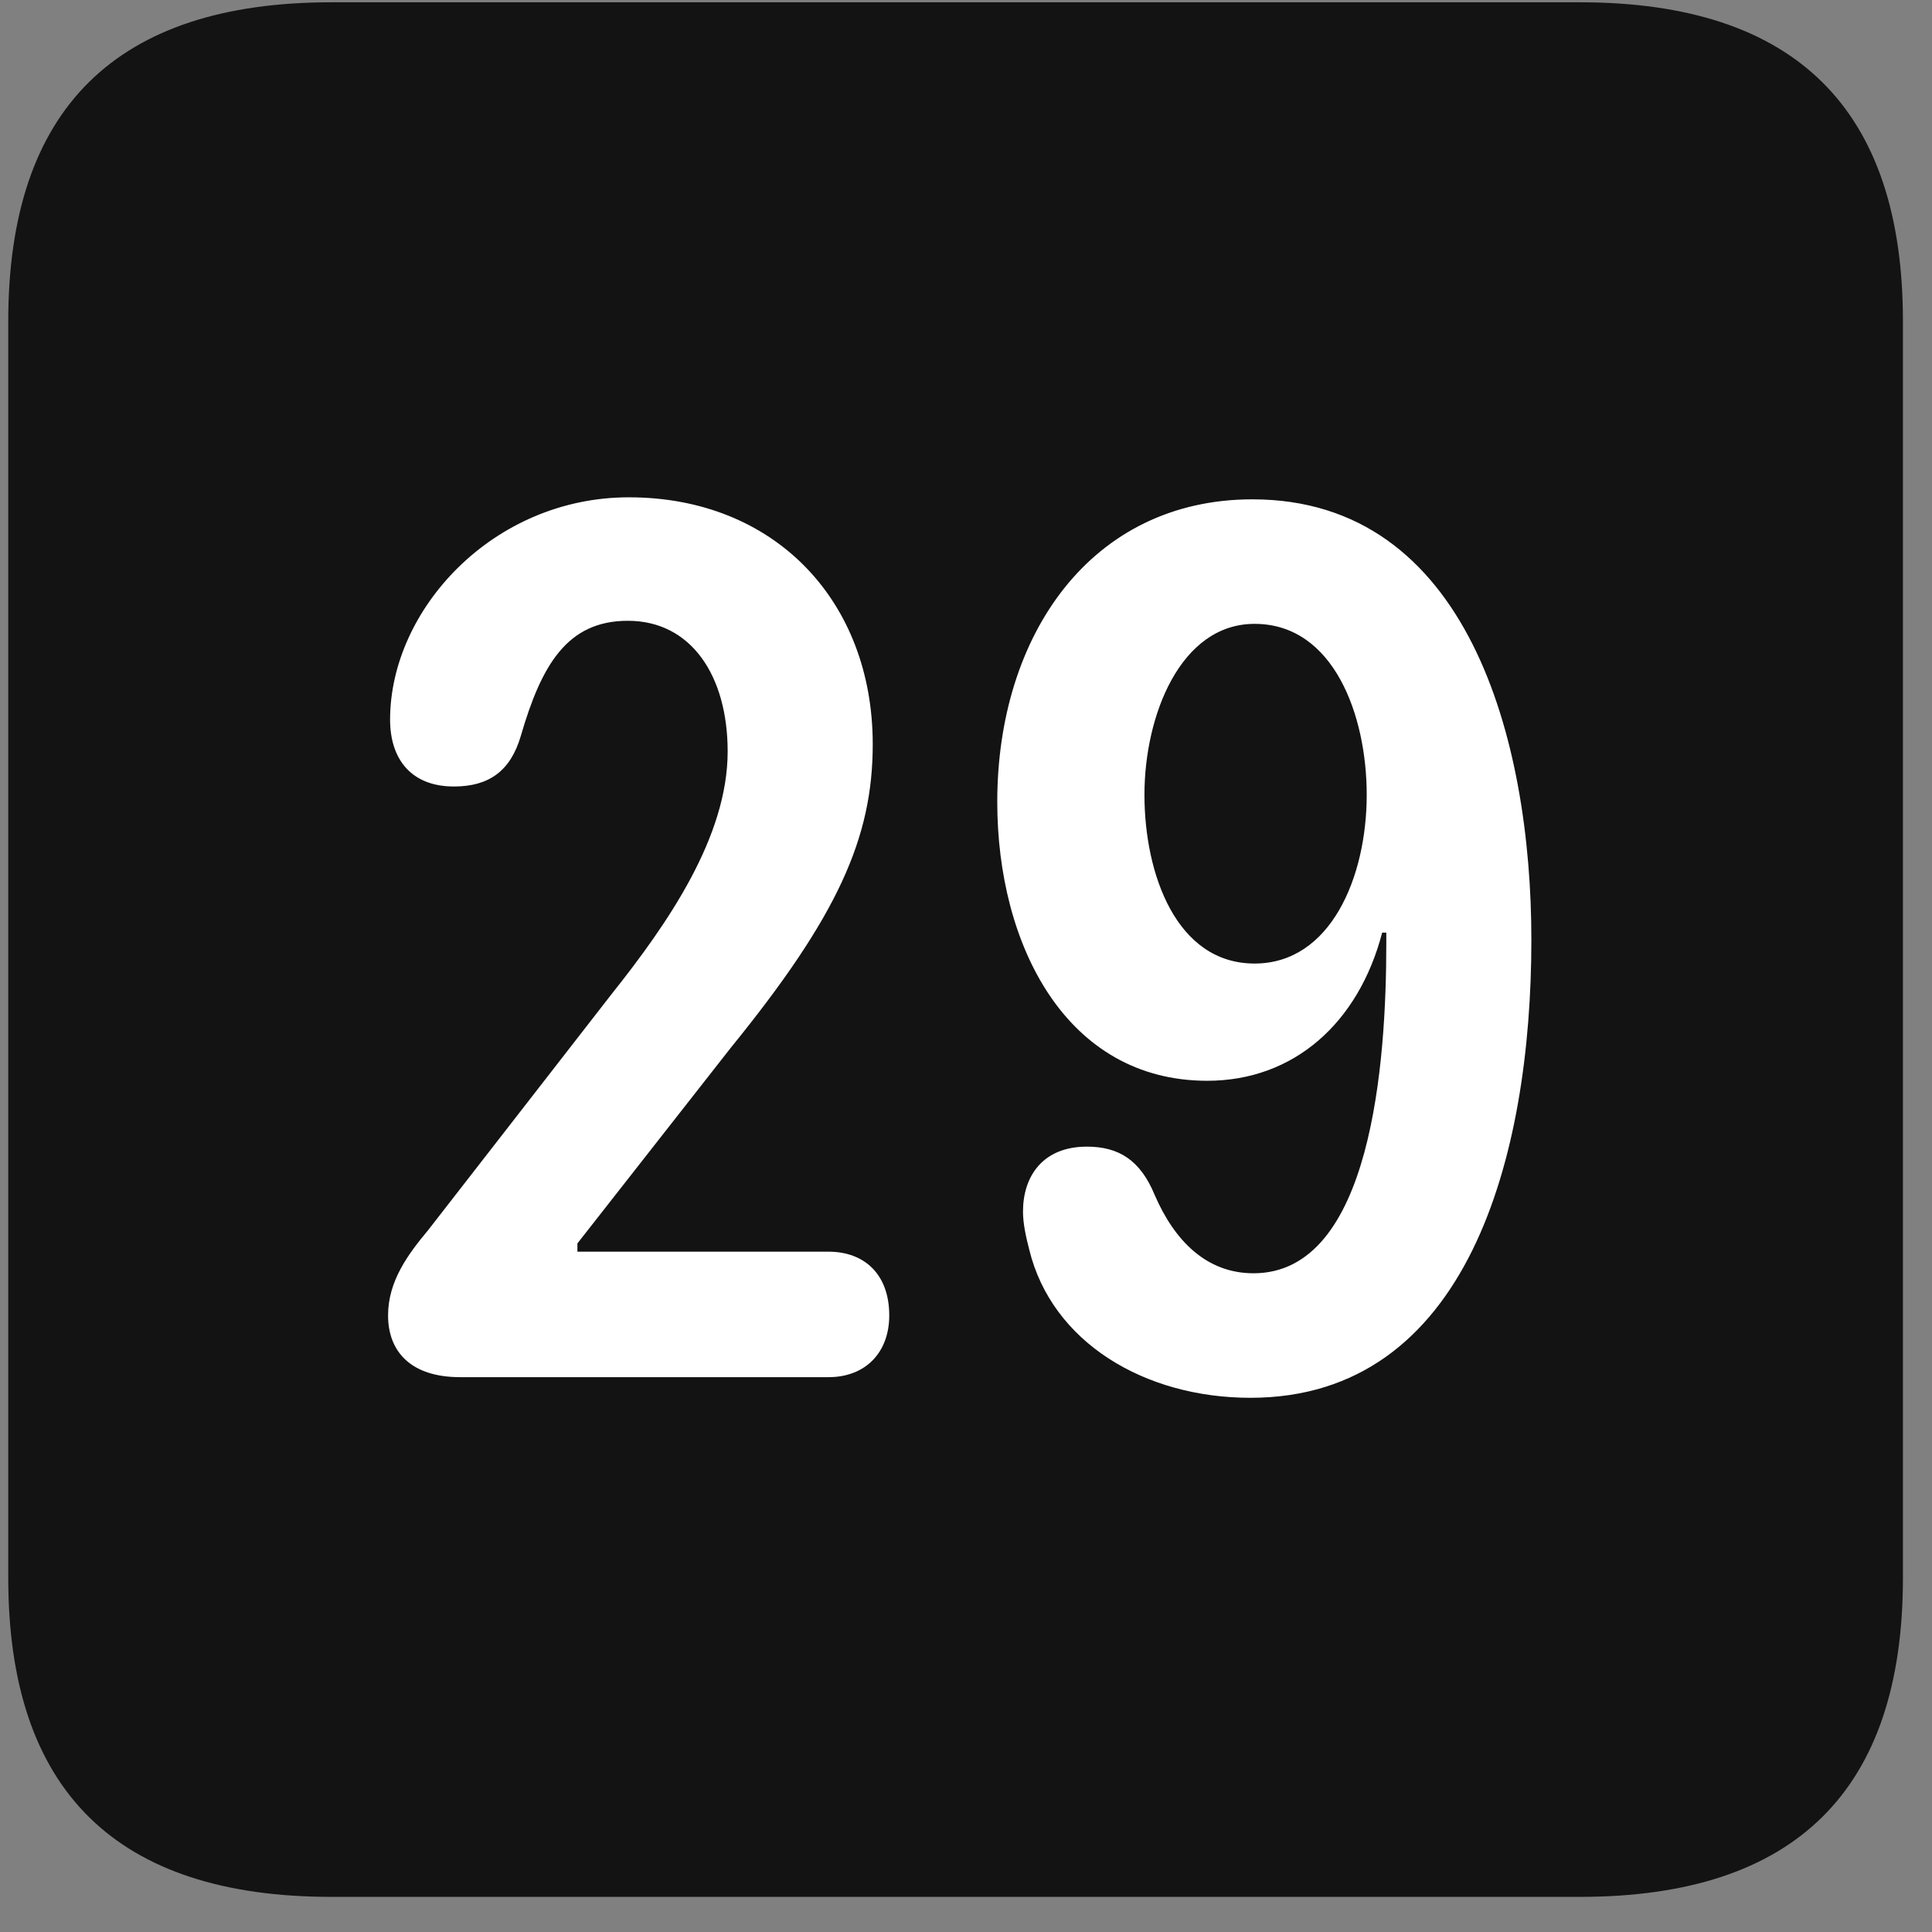 <svg width="22" height="22" viewBox="0 0 22 22" fill="none" xmlns="http://www.w3.org/2000/svg">
<rect x="0" y="0" width="22" height="22" fill="#808080" stroke="none"/>
<g clip-path="url(#clip0_2207_27161)">
<path d="M3.774 21.6H17.989C20.45 21.6 21.669 20.382 21.669 17.968V3.659C21.669 1.245 20.45 0.026 17.989 0.026H3.774C1.325 0.026 0.094 1.233 0.094 3.659V17.968C0.094 20.393 1.325 21.6 3.774 21.6Z" fill="black" fill-opacity="0.85"/>
<path d="M5.239 15.682C4.677 15.682 4.419 15.389 4.419 14.979C4.419 14.592 4.641 14.288 4.876 14.007L6.962 11.323C7.606 10.514 8.286 9.53 8.286 8.557C8.286 7.702 7.876 7.069 7.149 7.069C6.458 7.069 6.165 7.573 5.93 8.382C5.813 8.78 5.567 8.956 5.169 8.956C4.688 8.956 4.442 8.651 4.442 8.194C4.442 6.94 5.614 5.663 7.161 5.663C8.825 5.663 9.938 6.846 9.938 8.475C9.938 9.542 9.54 10.432 8.321 11.932L6.575 14.159V14.253H9.434C9.844 14.253 10.126 14.511 10.126 14.979C10.126 15.401 9.856 15.682 9.434 15.682H5.239ZM13.747 12.307C12.141 12.307 11.356 10.761 11.356 9.132C11.356 7.233 12.423 5.686 14.262 5.686C16.712 5.686 17.438 8.417 17.438 10.702C17.438 13.175 16.712 15.917 14.239 15.917C13.032 15.917 11.977 15.284 11.72 14.229C11.684 14.089 11.649 13.936 11.649 13.796C11.649 13.397 11.872 13.057 12.376 13.057C12.739 13.057 12.985 13.21 13.149 13.608C13.372 14.124 13.735 14.499 14.274 14.499C15.622 14.499 15.786 12.085 15.786 10.749C15.786 10.714 15.786 10.667 15.786 10.62H15.739C15.47 11.651 14.731 12.307 13.747 12.307ZM14.286 10.972C15.153 10.972 15.563 9.987 15.563 9.05C15.563 8.147 15.188 7.104 14.286 7.104C13.442 7.104 13.032 8.147 13.032 9.05C13.032 9.952 13.395 10.972 14.286 10.972Z" fill="white"/>
</g>
<defs>
<clipPath id="clip0_2207_27161">
<rect width="21.574" height="21.598" fill="white" transform="translate(0.094 0.003)"/>
</clipPath>
</defs>
</svg>
